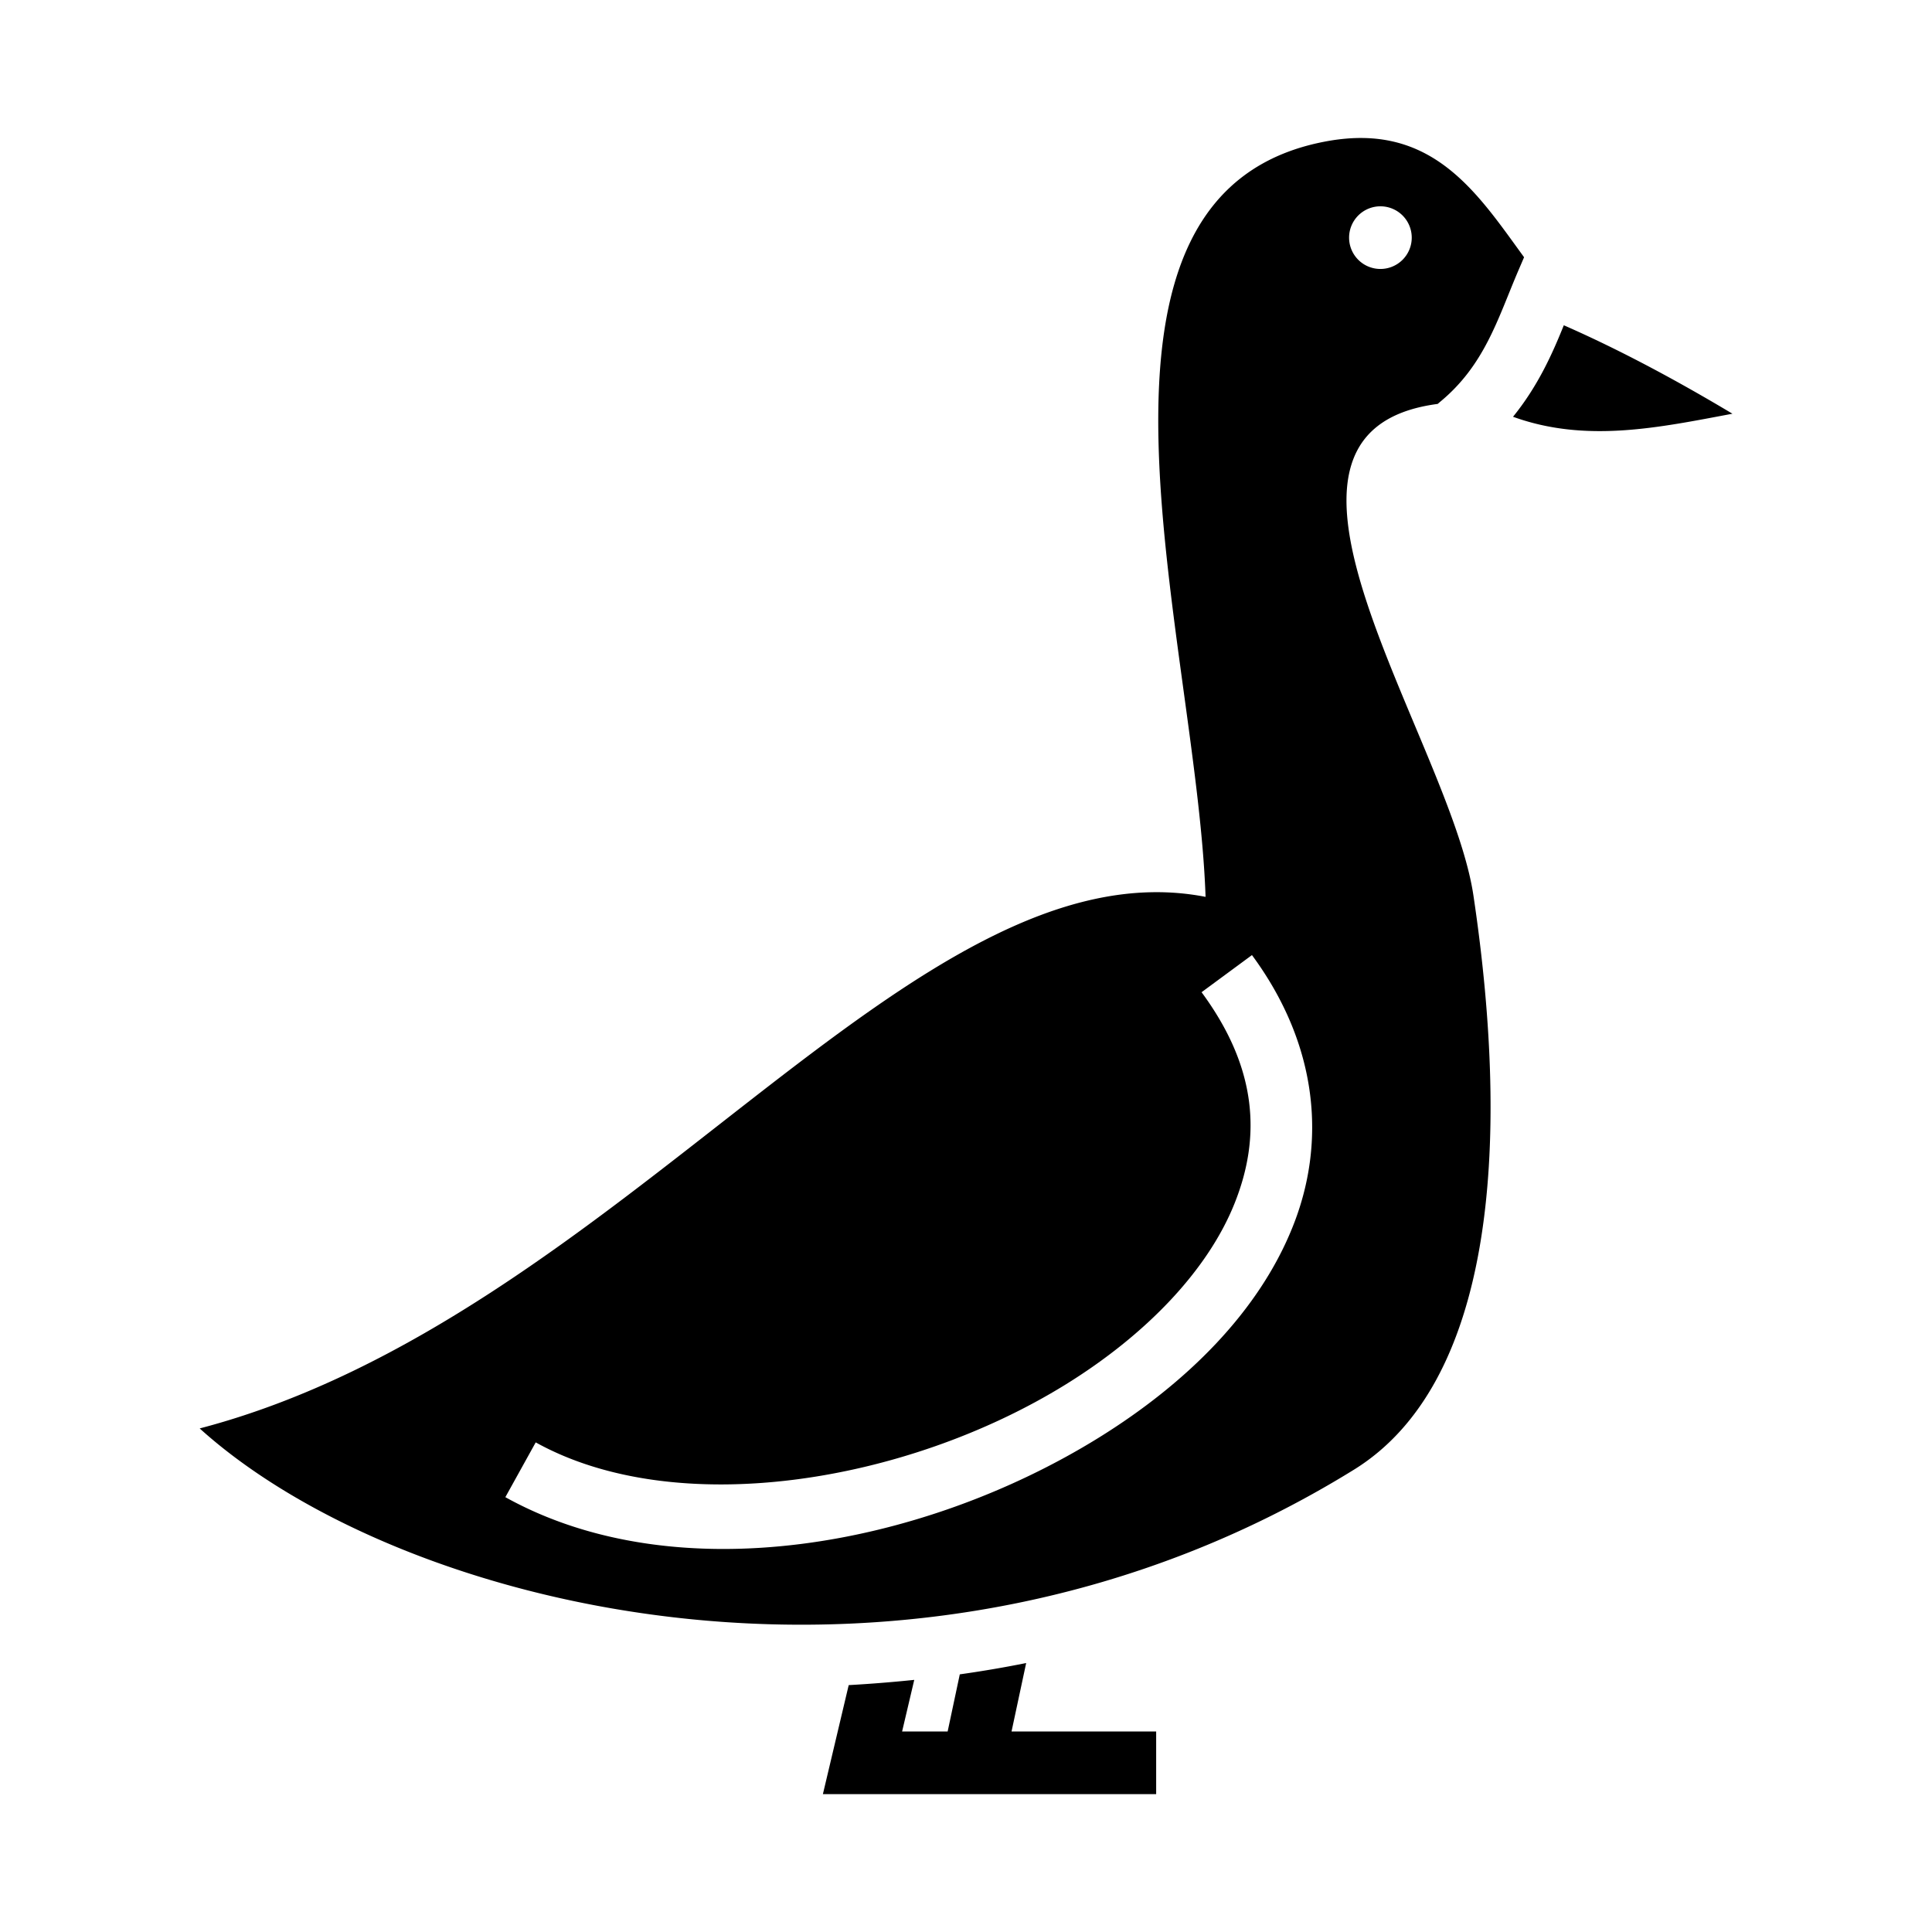 <svg role="img" focusable="false" aria-hidden="true" xmlns="http://www.w3.org/2000/svg" viewBox="0 0 14 14"><path d="m 9.875,1 c -0.072,-8.8999e-4 -0.148,0.005 -0.229,0.018 -2.059,0.341 -0.975,3.588 -0.91,5.481 -2.122,-0.412 -4.236,3.052 -7.289,3.852 1.464,1.323 5.195,2.259 8.364,0.299 1.004,-0.621 1.141,-2.32 0.866,-4.161 -0.169,-1.131 -1.809,-3.358 -0.259,-3.562 l 0.015,-0.013 c 0.325,-0.267 0.419,-0.601 0.568,-0.95 l 0.043,-0.1 c -0.295,-0.404 -0.584,-0.857 -1.169,-0.864 z m 0.128,0.495 a 0.227,0.227 0 0 1 0.227,0.227 0.227,0.227 0 0 1 -0.227,0.227 0.227,0.227 0 0 1 -0.227,-0.227 0.227,0.227 0 0 1 0.227,-0.227 z m 1.329,0.862 c -0.083,0.206 -0.187,0.44 -0.368,0.663 0.53,0.192 1.057,0.078 1.59,-0.022 -0.391,-0.234 -0.807,-0.459 -1.222,-0.641 z m -2.259,4.565 c 0.482,0.654 0.539,1.361 0.293,1.971 -0.245,0.611 -0.765,1.129 -1.404,1.525 -1.277,0.791 -3.058,1.121 -4.3,0.431 l 0.22,-0.397 c 1.018,0.565 2.681,0.298 3.841,-0.42 0.58,-0.359 1.027,-0.824 1.222,-1.309 0.195,-0.485 0.166,-0.985 -0.238,-1.533 l 0.365,-0.269 z m -1.637,5.129 a 8.388,8.388 0 0 1 -0.481,0.082 l -0.088,0.414 h -0.33 l 0.088,-0.374 a 10.09,10.09 0 0 1 -0.475,0.038 l -0.187,0.79 h 2.415 v -0.454 h -1.048 z"/></svg>
